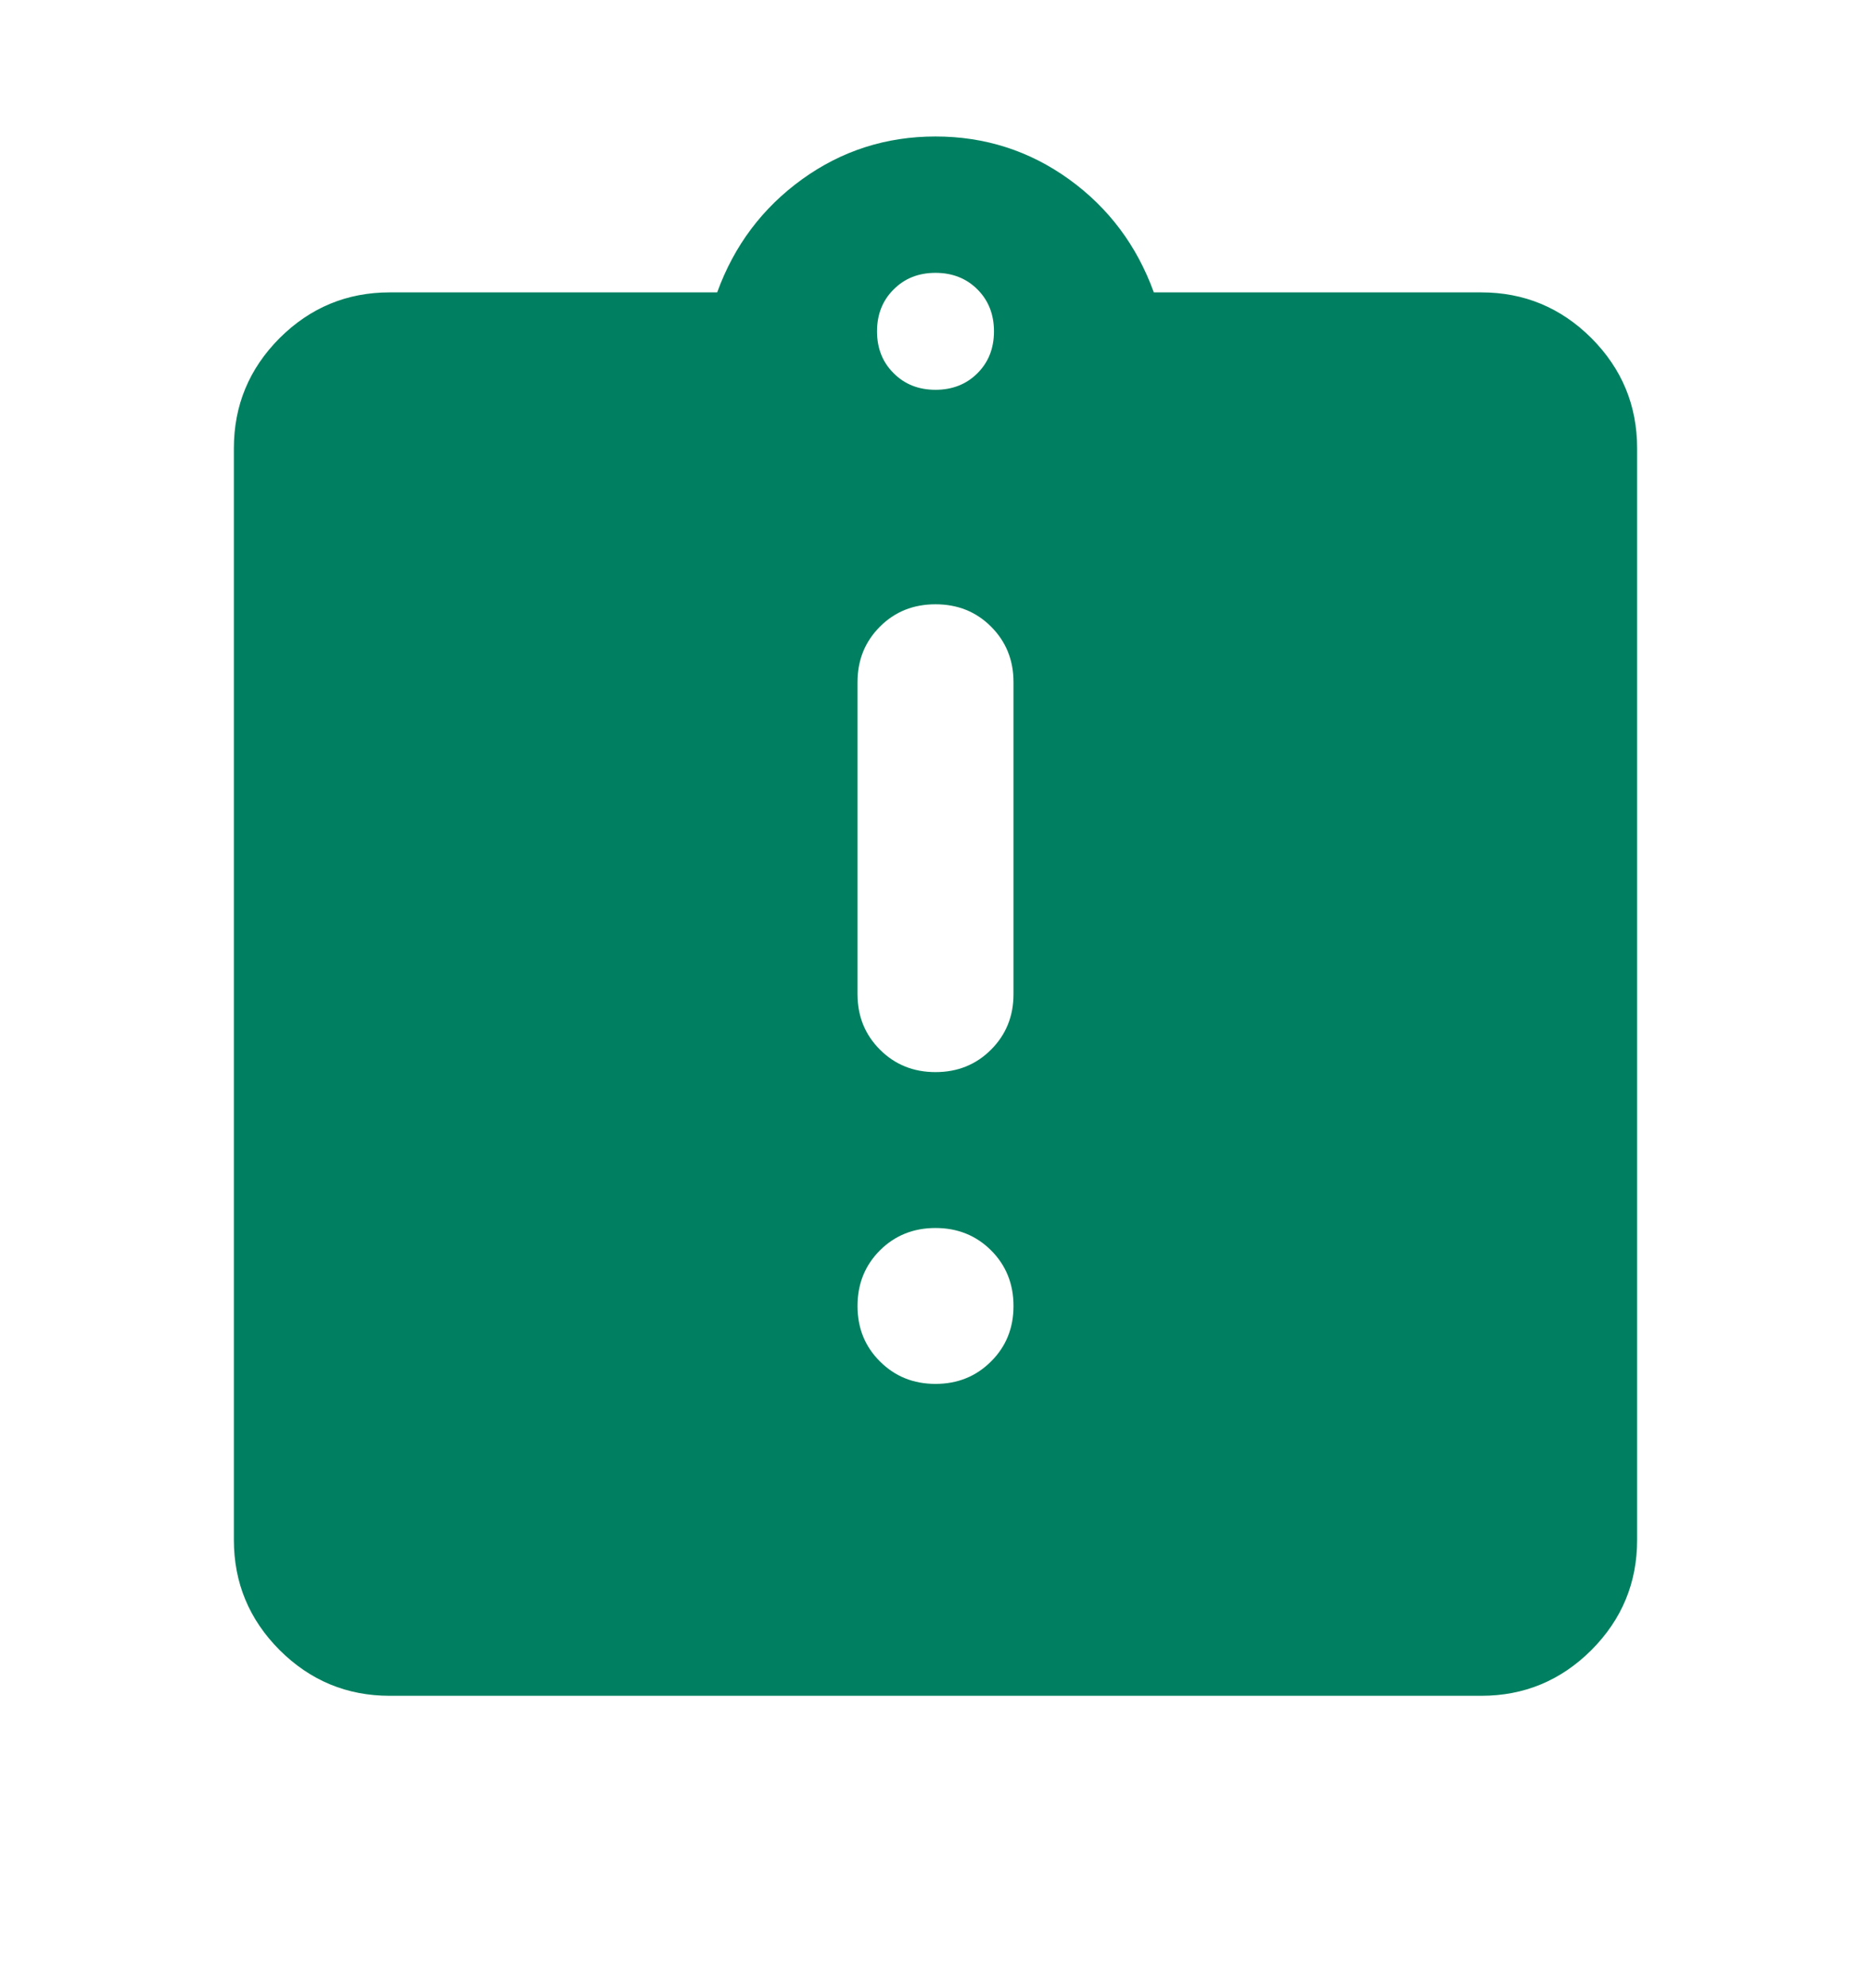 <svg width="16" height="17" viewBox="0 0 16 17" fill="none" xmlns="http://www.w3.org/2000/svg">
<path d="M8 11.833C8.189 11.833 8.347 11.769 8.475 11.641C8.603 11.514 8.667 11.356 8.667 11.167C8.667 10.978 8.603 10.819 8.475 10.691C8.347 10.564 8.189 10.5 8 10.5C7.811 10.5 7.653 10.564 7.525 10.691C7.397 10.819 7.333 10.978 7.333 11.167C7.333 11.356 7.397 11.514 7.525 11.641C7.653 11.769 7.811 11.833 8 11.833ZM8 9.167C8.189 9.167 8.347 9.103 8.475 8.975C8.603 8.847 8.667 8.689 8.667 8.5V5.833C8.667 5.644 8.603 5.486 8.475 5.358C8.347 5.23 8.189 5.167 8 5.167C7.811 5.167 7.653 5.23 7.525 5.358C7.397 5.486 7.333 5.644 7.333 5.833V8.5C7.333 8.689 7.397 8.847 7.525 8.975C7.653 9.103 7.811 9.167 8 9.167ZM3.333 14.5C2.967 14.5 2.653 14.37 2.391 14.109C2.13 13.847 2 13.533 2 13.167V3.833C2 3.467 2.13 3.153 2.391 2.891C2.653 2.63 2.967 2.5 3.333 2.5H6.133C6.278 2.1 6.52 1.778 6.859 1.533C7.197 1.289 7.578 1.167 8 1.167C8.422 1.167 8.803 1.289 9.142 1.533C9.481 1.778 9.722 2.1 9.867 2.5H12.667C13.033 2.5 13.347 2.63 13.609 2.891C13.87 3.153 14 3.467 14 3.833V13.167C14 13.533 13.87 13.847 13.609 14.109C13.347 14.37 13.033 14.5 12.667 14.5H3.333ZM8 3.333C8.144 3.333 8.264 3.286 8.359 3.191C8.453 3.097 8.5 2.978 8.5 2.833C8.5 2.689 8.453 2.569 8.359 2.475C8.264 2.38 8.144 2.333 8 2.333C7.856 2.333 7.736 2.38 7.642 2.475C7.547 2.569 7.5 2.689 7.5 2.833C7.5 2.978 7.547 3.097 7.642 3.191C7.736 3.286 7.856 3.333 8 3.333Z" fill="#008060"/>
</svg>
